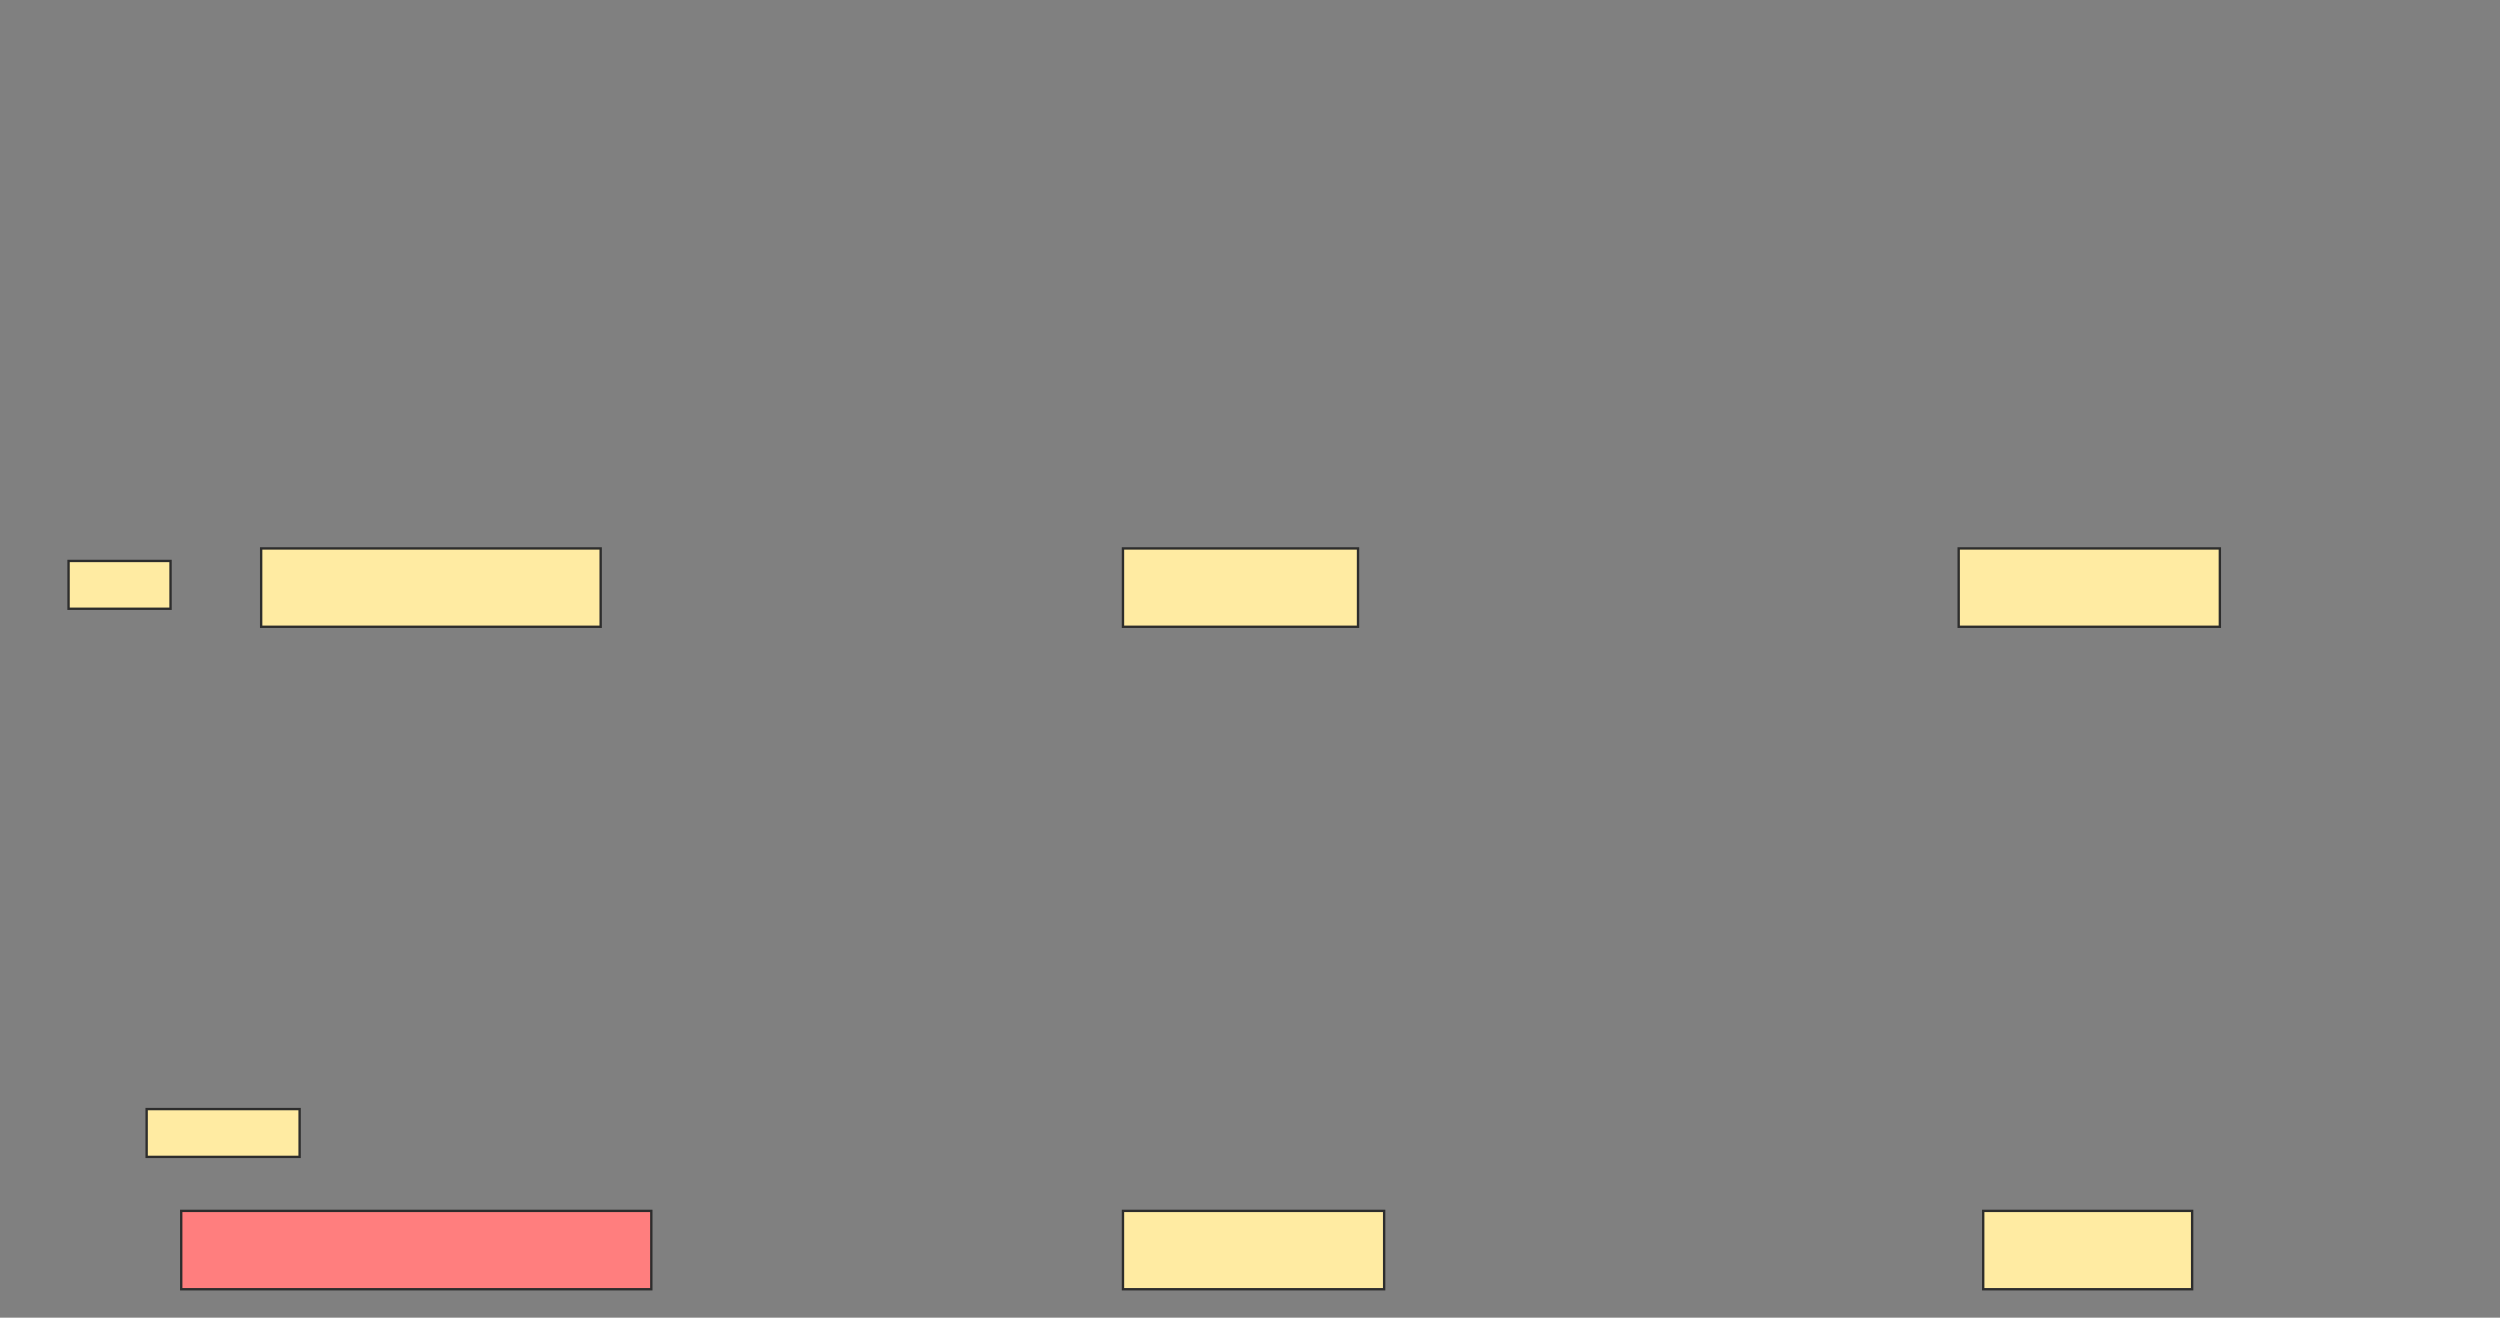 <svg xmlns="http://www.w3.org/2000/svg" width="1053" height="555">
 <rect width="100%" height="100%" fill="#808080" stroke="none"/>
 <!-- Created with Image Occlusion Enhanced -->
 <g>
  <title>Labels</title>
 </g>
 <g>
  <title>Masks</title>
  <rect id="2bea968104b94e25bed0a404aebce348-ao-1" height="33" width="143" y="231" x="110" stroke="#2D2D2D" fill="#FFEBA2"/>
  <rect stroke="#2D2D2D" id="2bea968104b94e25bed0a404aebce348-ao-2" height="33" width="99" y="231" x="473" fill="#FFEBA2"/>
  <rect stroke="#2D2D2D" id="2bea968104b94e25bed0a404aebce348-ao-3" height="33" width="110" y="231" x="825" fill="#FFEBA2"/>
  <rect id="2bea968104b94e25bed0a404aebce348-ao-4" stroke="#2D2D2D" height="33" width="110" y="510.027" x="473" fill="#FFEBA2"/>
  <rect stroke="#2D2D2D" id="2bea968104b94e25bed0a404aebce348-ao-5" height="33" width="198" y="510.027" x="76.329" fill="#FF7E7E" class="qshape"/>
  <rect stroke="#2D2D2D" id="2bea968104b94e25bed0a404aebce348-ao-6" height="33" width="88" y="510.027" x="835.329" fill="#FFEBA2"/>
  <rect id="2bea968104b94e25bed0a404aebce348-ao-7" height="20.134" width="42.953" y="236.275" x="28.879" stroke-linecap="null" stroke-linejoin="null" stroke-dasharray="null" stroke="#2D2D2D" fill="#FFEBA2"/>
  <rect stroke="#2D2D2D" id="2bea968104b94e25bed0a404aebce348-ao-8" height="20.134" width="64.43" y="467.148" x="61.765" stroke-linecap="null" stroke-linejoin="null" stroke-dasharray="null" fill="#FFEBA2"/>
 </g>
</svg>